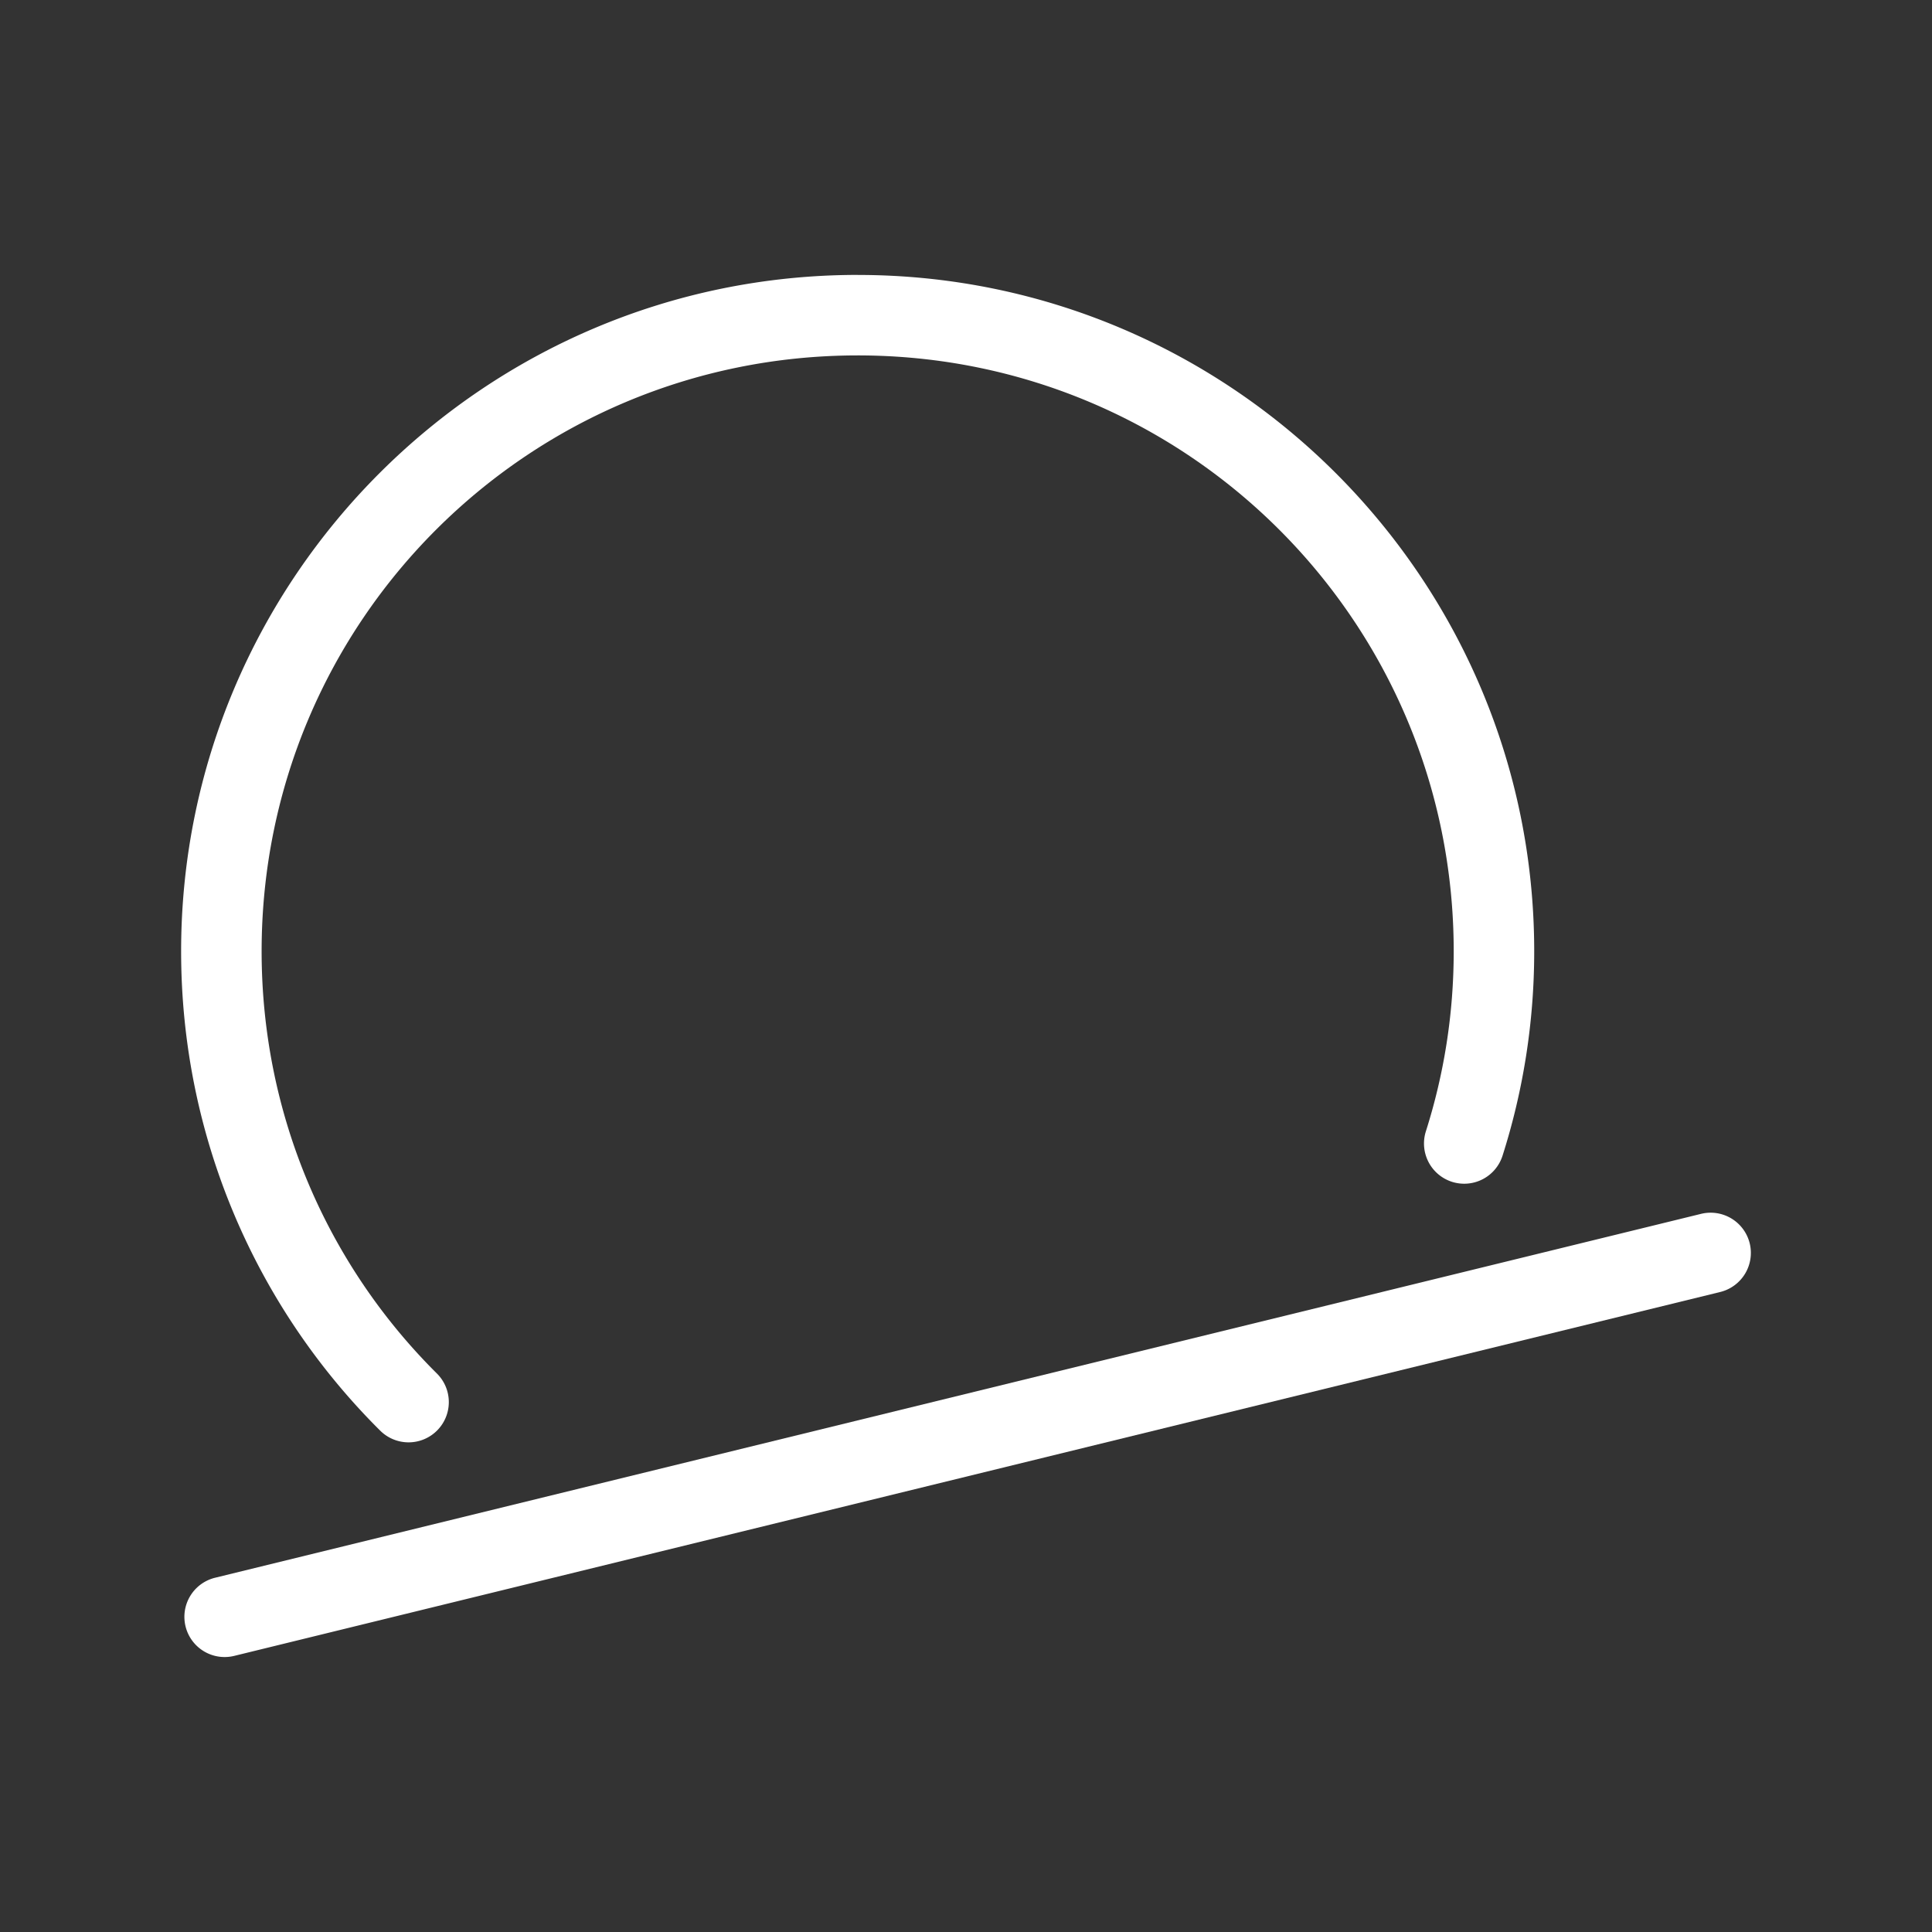 <?xml version="1.0" encoding="UTF-8"?>
<svg id="a" version="1.1" viewBox="0 0 48 48" xmlns="http://www.w3.org/2000/svg">
 <rect x="0" y="0" width="48" height="48" fill="#333333" stroke="none"/>
 <defs id="defs1">
  <style id="style1">.b{fill:none;stroke:#fff;stroke-width:2px;stroke-linecap:round;stroke-linejoin:round;}</style>
 </defs>
 <path id="line1" d="m42.262 30.158-36.92 9.041a1 1 0 0 0-0.732 1.209 1 1 0 0 0 1.209 0.732l36.92-9.041a1 1 0 0 0 0.732-1.209 1 1 0 0 0-1.209-0.732z" fill="#fff" stroke-linecap="round" stroke-linejoin="round"/>
 <path id="path1" d="m21.312 6.83c-9.276 0-16.812 7.536-16.812 16.803 0 4.643 1.886 8.871 4.945 11.91a1 1 0 0 0 1.416-0.004 1 1 0 0 0-0.006-1.414c-2.694-2.676-4.355-6.39-4.355-10.492 0-8.186 6.617-14.803 14.812-14.803 8.186 0 14.805 6.617 14.805 14.803 0 1.565-0.243 3.063-0.691 4.473a1 1 0 0 0 0.648 1.256 1 1 0 0 0 1.256-0.648c0.51-1.602 0.787-3.308 0.787-5.08 0-9.267-7.537-16.803-16.805-16.803z" fill="#fff" stroke-linecap="round" stroke-linejoin="round"/>
</svg>

